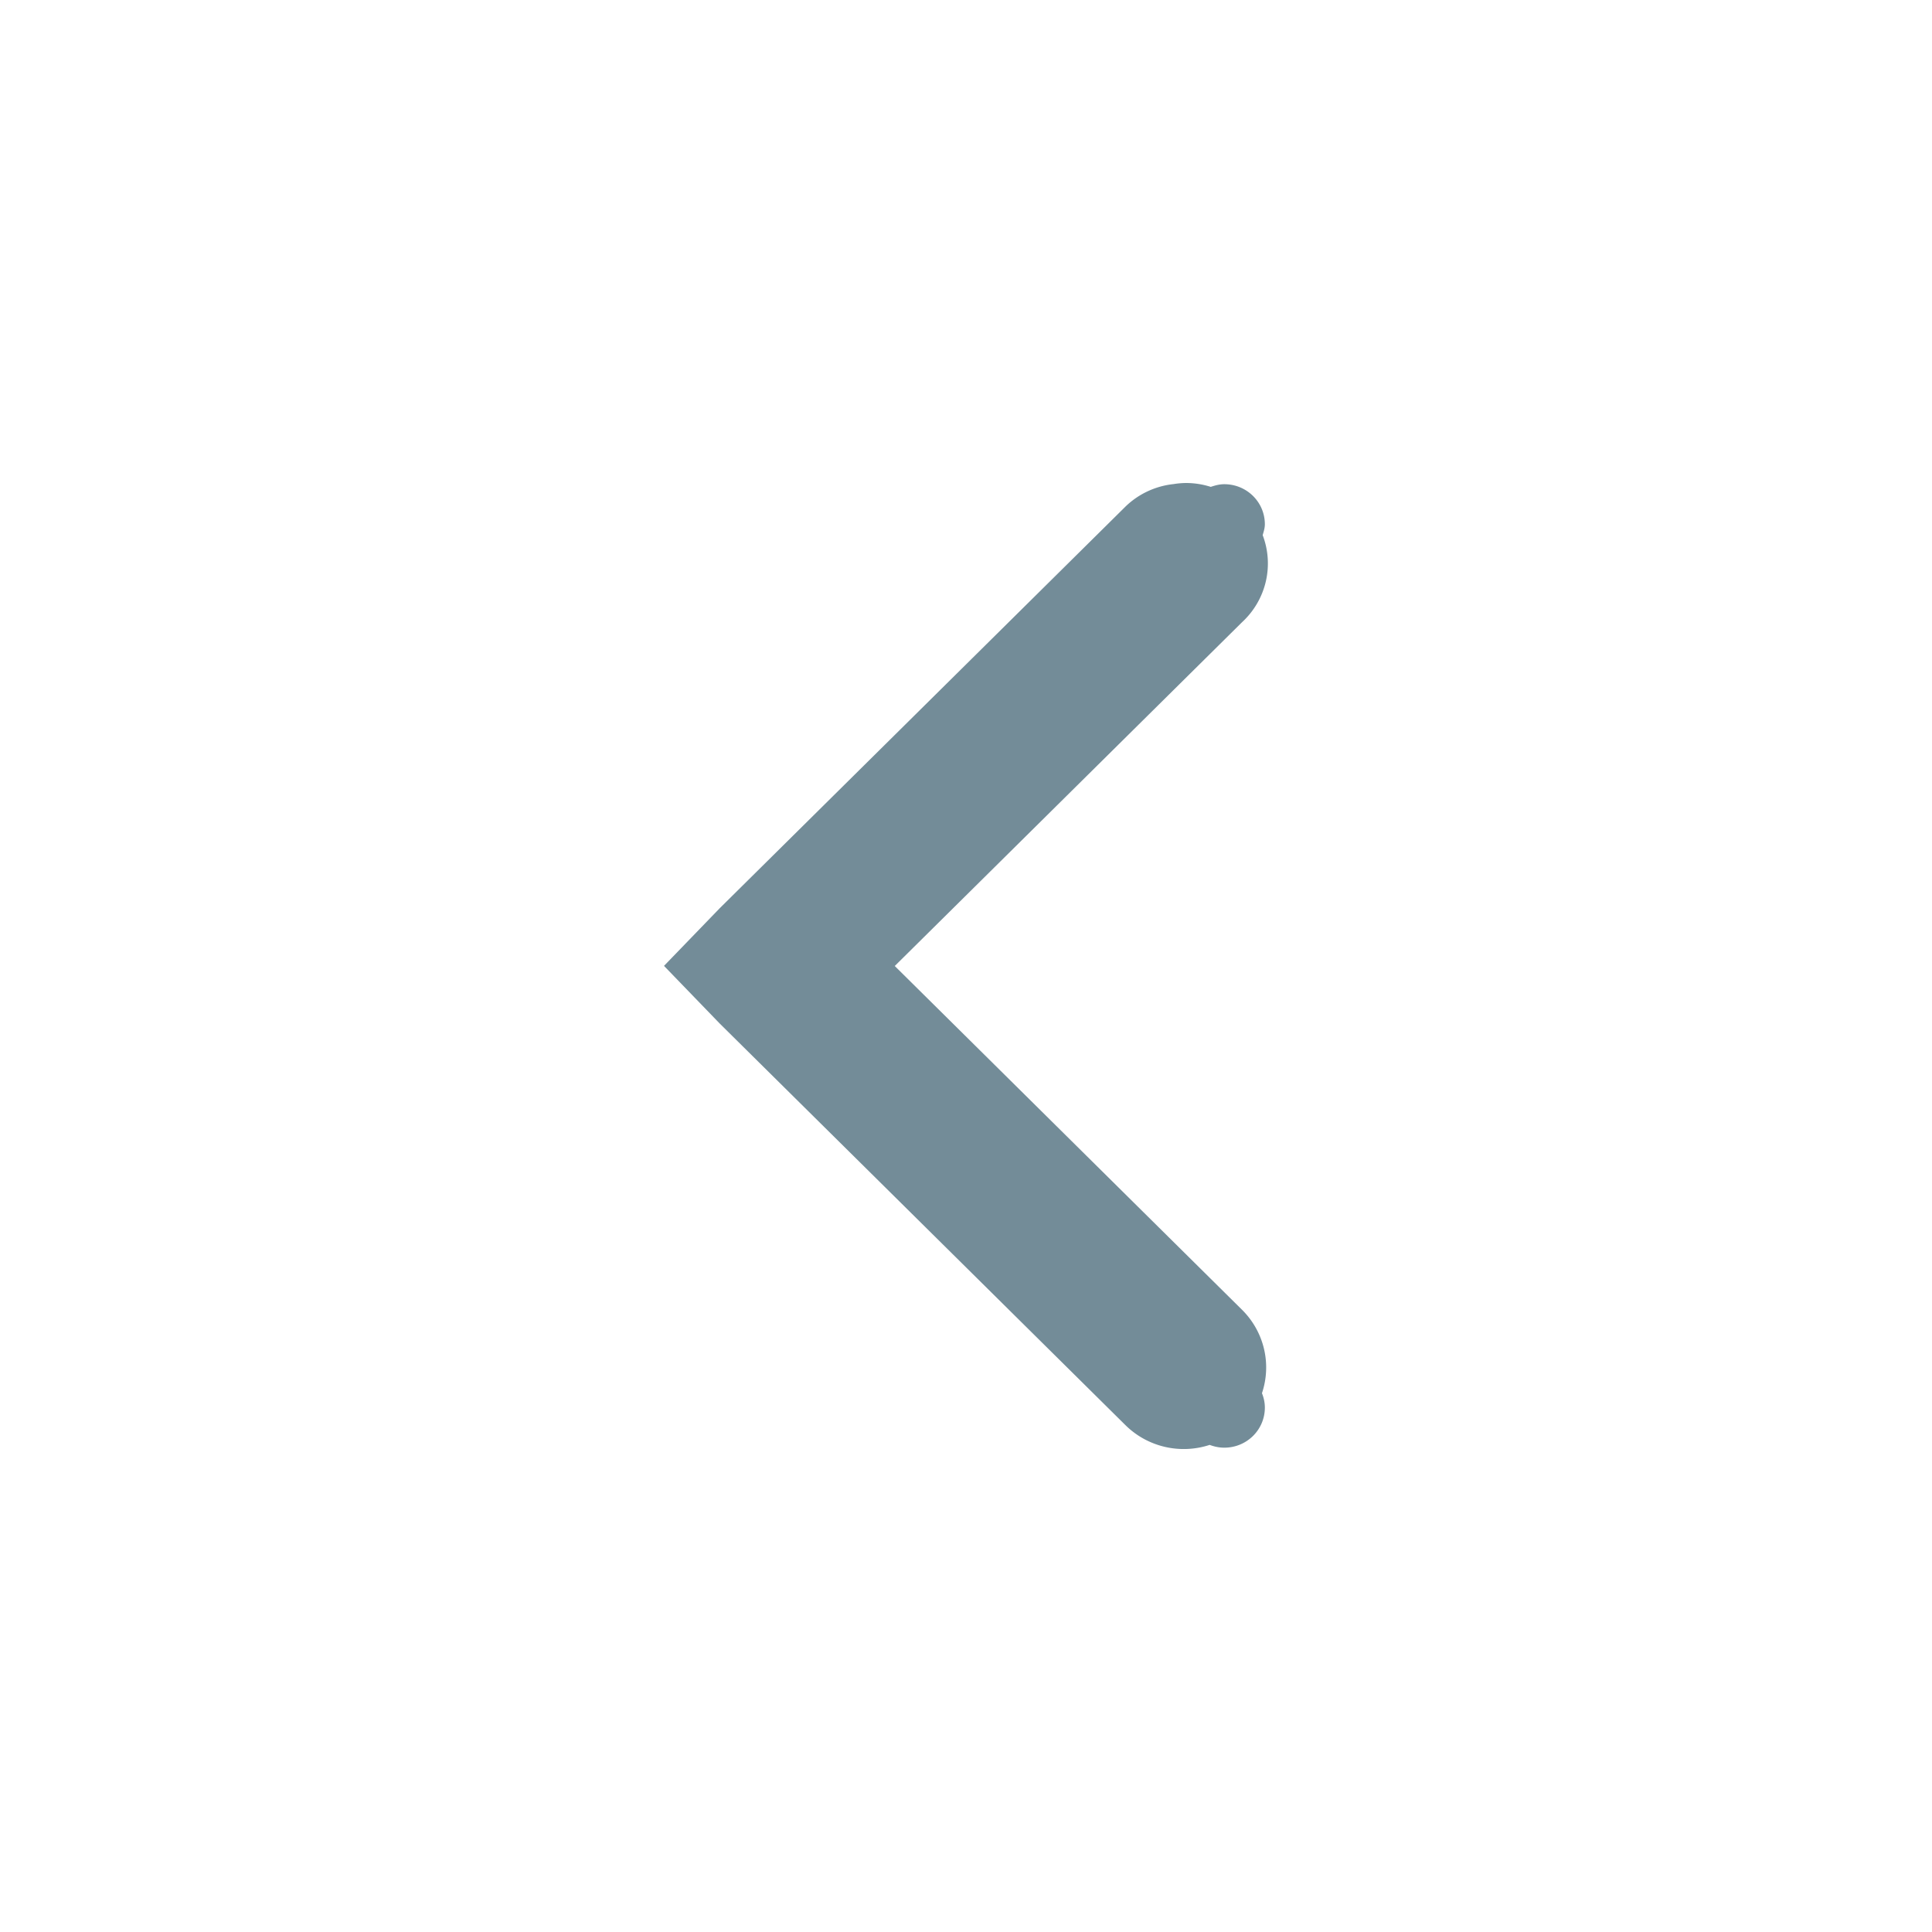 <?xml version="1.0" encoding="UTF-8" standalone="no"?>
<!-- Created with Inkscape (http://www.inkscape.org/) -->

<svg
   xmlns:dc="http://purl.org/dc/elements/1.1/"
   xmlns:cc="http://creativecommons.org/ns#"
   xmlns:rdf="http://www.w3.org/1999/02/22-rdf-syntax-ns#"
   xmlns:svg="http://www.w3.org/2000/svg"
   xmlns="http://www.w3.org/2000/svg"
   xmlns:sodipodi="http://sodipodi.sourceforge.net/DTD/sodipodi-0.dtd"
   xmlns:inkscape="http://www.inkscape.org/namespaces/inkscape"
   sodipodi:docname="calendar-arrow-left-hover.svg"
   height="16"
   id="svg7384"
   inkscape:version="0.91 r13725"
   version="1.1"
   width="16">
  <sodipodi:namedview
     inkscape:bbox-nodes="true"
     inkscape:bbox-paths="true"
     bordercolor="#666666"
     borderopacity="1"
     inkscape:current-layer="layer12"
     inkscape:cx="7.3546086"
     inkscape:cy="7.9323223"
     gridtolerance="10"
     inkscape:guide-bbox="true"
     guidetolerance="10"
     id="namedview88"
     inkscape:object-nodes="false"
     inkscape:object-paths="false"
     objecttolerance="10"
     pagecolor="#ffffff"
     inkscape:pageopacity="0"
     inkscape:pageshadow="2"
     showborder="true"
     showgrid="true"
     showguides="true"
     inkscape:snap-bbox="true"
     inkscape:snap-bbox-midpoints="false"
     inkscape:snap-global="true"
     inkscape:snap-grids="true"
     inkscape:snap-nodes="true"
     inkscape:snap-others="false"
     inkscape:snap-to-guides="true"
     inkscape:window-height="1030"
     inkscape:window-maximized="1"
     inkscape:window-width="1920"
     inkscape:window-x="1920"
     inkscape:window-y="0"
     inkscape:zoom="22.627417"
     inkscape:snap-bbox-edge-midpoints="true">
    <inkscape:grid
       empspacing="2"
       enabled="true"
       id="grid4866"
       originx="141px"
       originy="530px"
       snapvisiblegridlinesonly="true"
       spacingx="1px"
       spacingy="1px"
       type="xygrid"
       visible="true" />
    <inkscape:grid
       color="#000000"
       empcolor="#000000"
       empopacity="0"
       empspacing="4"
       enabled="true"
       id="grid5968"
       opacity="0.125"
       originx="141px"
       originy="530px"
       snapvisiblegridlinesonly="true"
       spacingx="0.5px"
       spacingy="0.5px"
       type="xygrid"
       visible="true" />
  </sodipodi:namedview>
  <title
     id="title9167">Gnome Symbolic Icon Theme</title>
  <defs
     id="defs7386" />
  <g
     inkscape:groupmode="layer"
     id="layer9"
     inkscape:label="status"
     style="display:inline"
     transform="translate(-100,-747)" />
  <g
     inkscape:groupmode="layer"
     id="layer10"
     inkscape:label="devices"
     transform="translate(-100,-747)" />
  <g
     inkscape:groupmode="layer"
     id="layer11"
     inkscape:label="apps"
     transform="translate(-100,-747)" />
  <g
     inkscape:groupmode="layer"
     id="layer13"
     inkscape:label="places"
     transform="translate(-100,-747)" />
  <g
     inkscape:groupmode="layer"
     id="layer14"
     inkscape:label="mimetypes"
     transform="translate(-100,-747)" />
  <g
     inkscape:groupmode="layer"
     id="layer15"
     inkscape:label="emblems"
     style="display:inline"
     transform="translate(-100,-747)" />
  <g
     inkscape:groupmode="layer"
     id="g71291"
     inkscape:label="emotes"
     style="display:inline"
     transform="translate(-100,-747)" />
  <g
     inkscape:groupmode="layer"
     id="g4953"
     inkscape:label="categories"
     style="display:inline"
     transform="translate(-100,-747)" />
  <g
     inkscape:groupmode="layer"
     id="layer12"
     inkscape:label="actions"
     style="display:inline"
     transform="translate(-100,-747)">
    <path
       style="color:#000000;font-style:normal;font-variant:normal;font-weight:normal;font-stretch:normal;font-size:medium;line-height:normal;font-family:Sans;-inkscape-font-specification:Sans;text-indent:0;text-align:start;text-decoration:none;text-decoration-line:none;letter-spacing:normal;word-spacing:normal;text-transform:none;direction:ltr;block-progression:tb;writing-mode:lr-tb;baseline-shift:baseline;text-anchor:start;display:inline;overflow:visible;visibility:visible;fill:#738c98;fill-opacity:1;stroke:none;stroke-width:2;marker:none;enable-background:accumulate"
       d="m 109.823,751 a 0.672,0.665 0 0 0 -0.104,0.009 0.672,0.665 0 0 0 -0.399,0.187 l -3.359,3.325 -0.462,0.478 0.462,0.478 3.359,3.325 a 0.683,0.676 0 0 0 0.698,0.164 c 0.037,0.014 0.078,0.023 0.121,0.023 0.186,0 0.336,-0.148 0.336,-0.332 0,-0.042 -0.009,-0.082 -0.024,-0.119 a 0.683,0.676 0 0 0 -0.165,-0.691 l -2.876,-2.847 2.876,-2.847 a 0.672,0.665 0 0 0 0.171,-0.721 c 0.008,-0.029 0.018,-0.058 0.018,-0.09 0,-0.184 -0.15,-0.332 -0.336,-0.332 -0.04,0 -0.076,0.01 -0.112,0.022 A 0.672,0.665 0 0 0 109.823,751 Z"
       id="path6040"
       inkscape:connector-curvature="0" />
  </g>
</svg>

